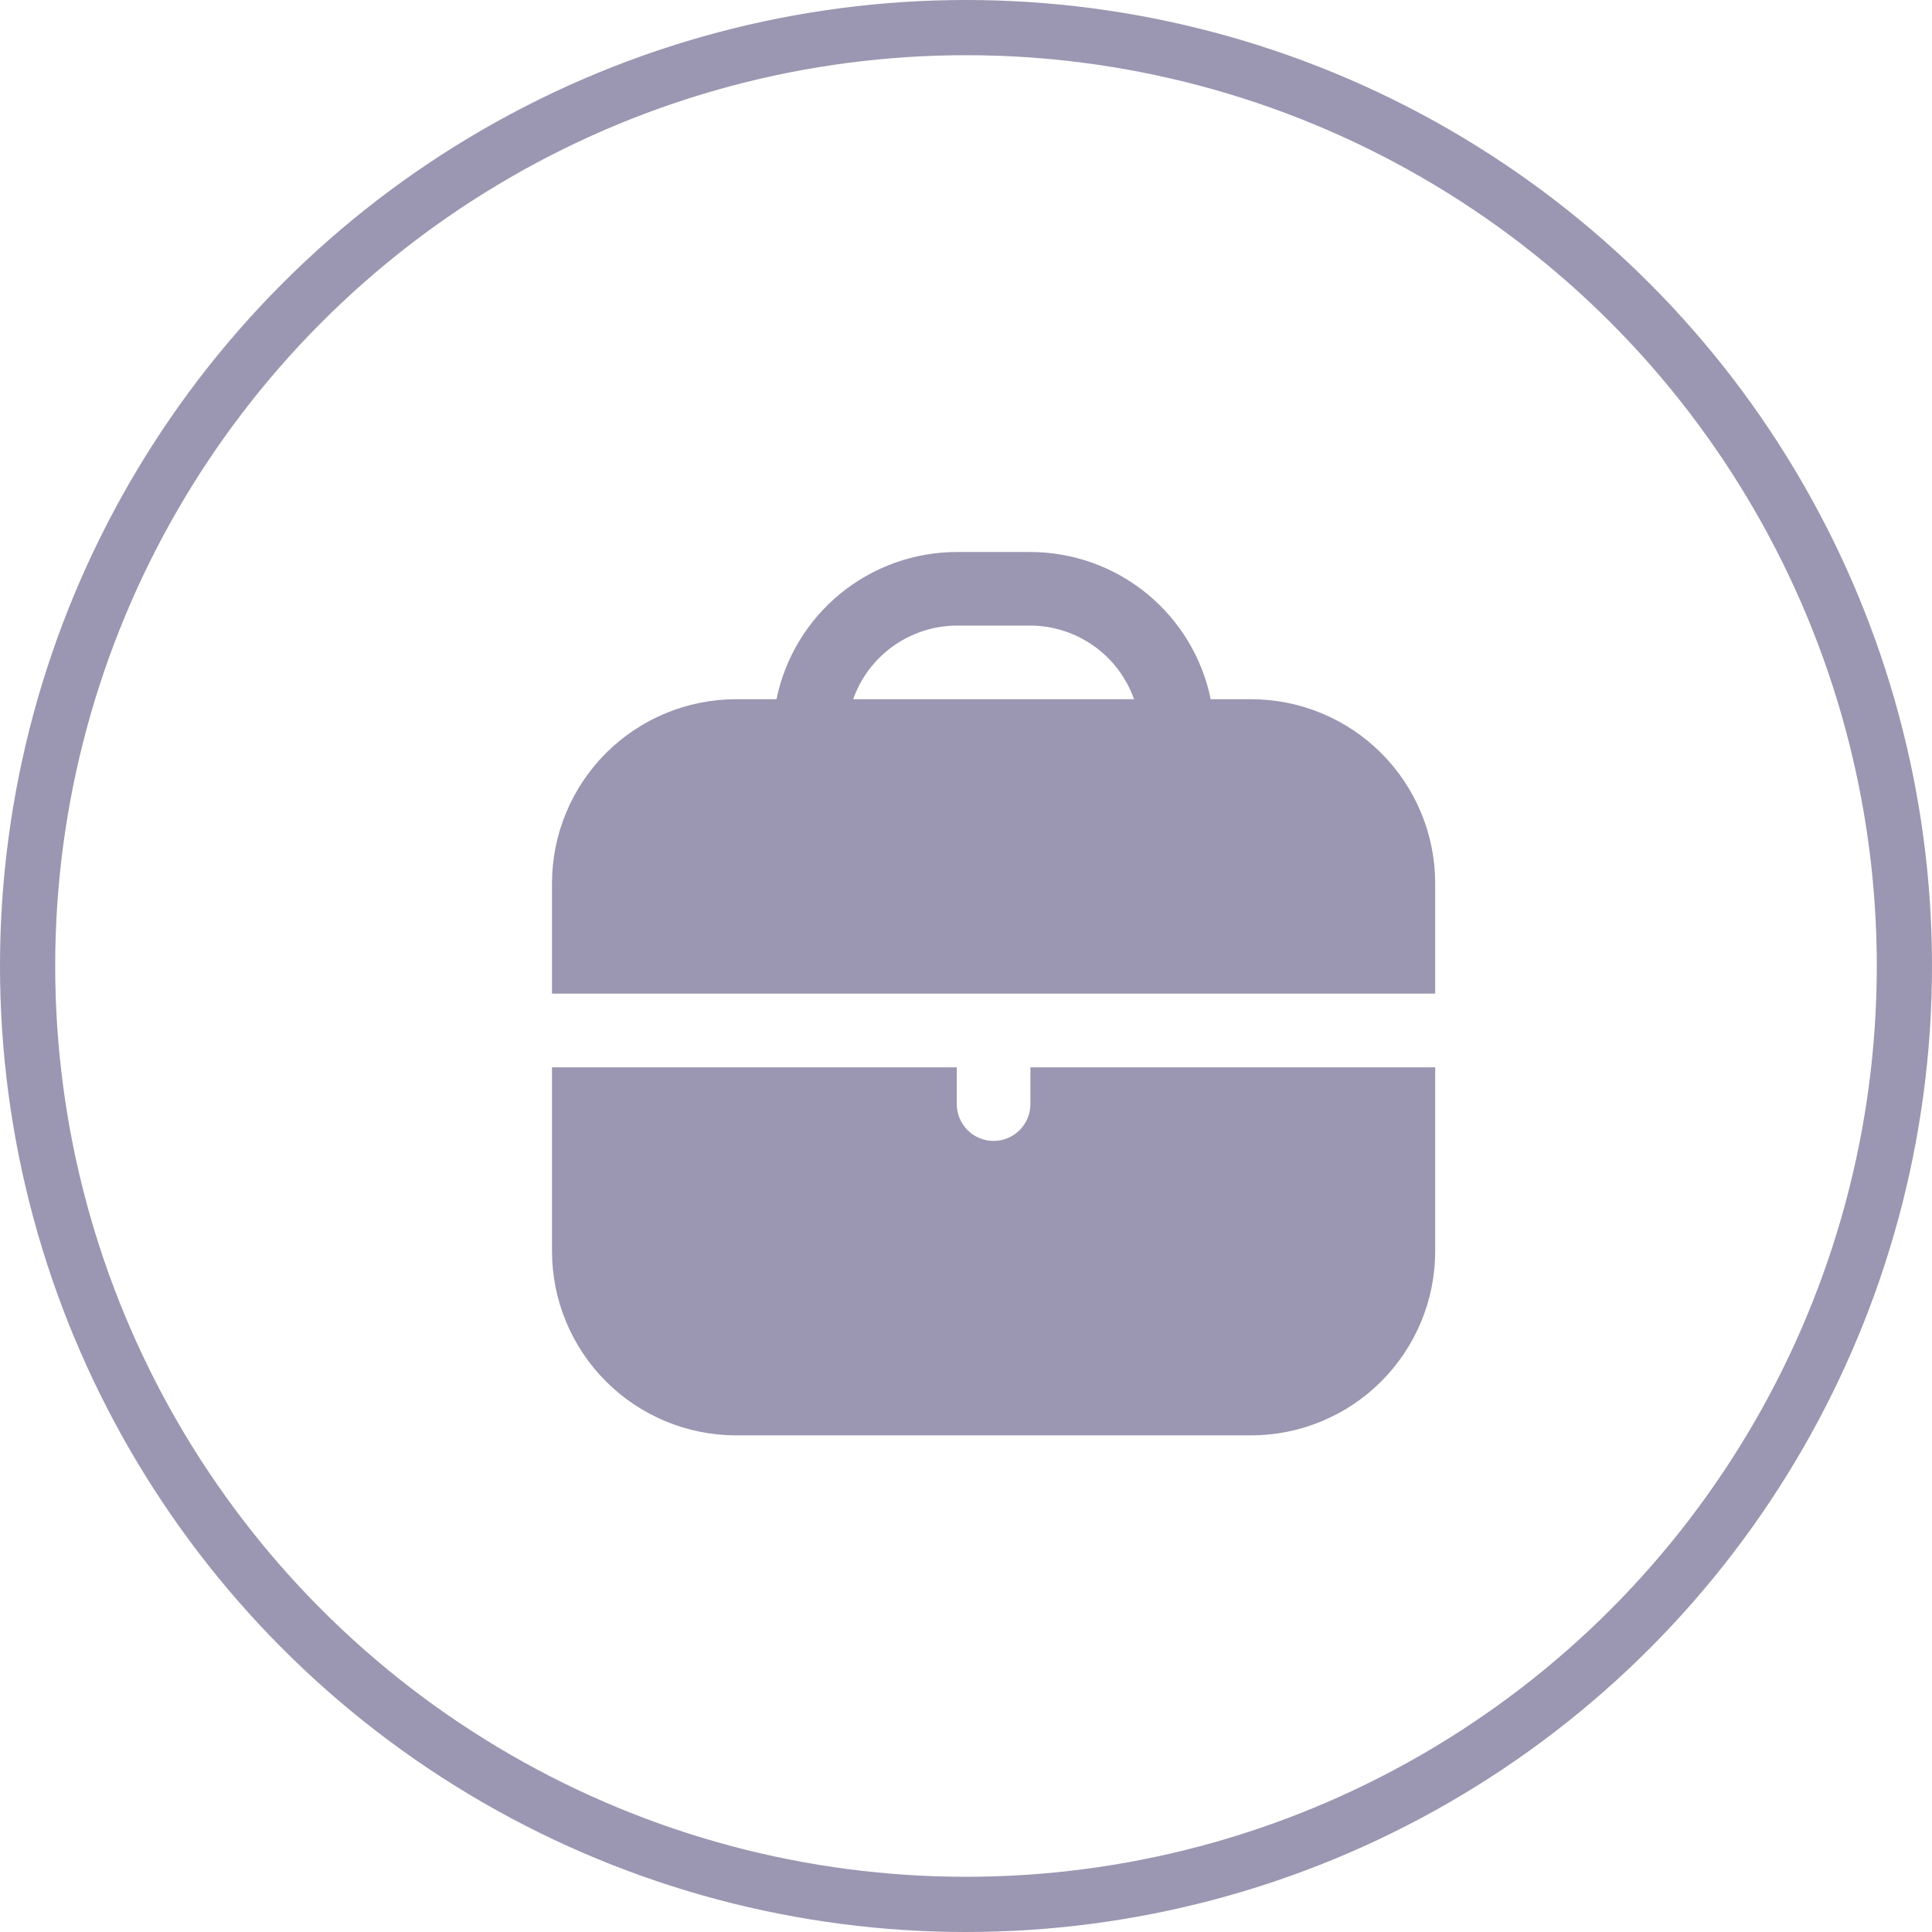 <svg width="35" height="35" viewBox="0 0 35 35" fill="none" xmlns="http://www.w3.org/2000/svg">
<circle cx="17.5" cy="17.5" r="17" stroke="#9B96B1"/>
<g clip-path="url(#clip0_3501_2409)">
<path d="M22.667 12.667H21.933C21.779 11.914 21.369 11.238 20.774 10.752C20.179 10.267 19.435 10.001 18.667 10L17.333 10C16.565 10.001 15.821 10.267 15.226 10.752C14.631 11.238 14.221 11.914 14.067 12.667H13.333C12.45 12.668 11.602 13.019 10.977 13.644C10.353 14.269 10.001 15.116 10 16V18H26V16C25.999 15.116 25.647 14.269 25.023 13.644C24.398 13.019 23.55 12.668 22.667 12.667ZM15.456 12.667C15.593 12.278 15.848 11.941 16.183 11.703C16.52 11.464 16.921 11.335 17.333 11.333H18.667C19.079 11.335 19.48 11.464 19.817 11.703C20.152 11.941 20.407 12.278 20.544 12.667H15.456Z" fill="#9B96B1"/>
<path d="M18.667 20.003C18.667 20.179 18.596 20.349 18.471 20.474C18.346 20.599 18.177 20.669 18 20.669C17.823 20.669 17.654 20.599 17.529 20.474C17.404 20.349 17.333 20.179 17.333 20.003V19.336H10V22.669C10.001 23.553 10.353 24.4 10.977 25.025C11.602 25.65 12.45 26.002 13.333 26.003H22.667C23.55 26.002 24.398 25.65 25.023 25.025C25.647 24.4 25.999 23.553 26 22.669V19.336H18.667V20.003Z" fill="#9B96B1"/>
</g>
<defs>
<clipPath id="clip0_3501_2409">
<rect width="16" height="16" fill="white" transform="translate(10 10)"/>
</clipPath>
</defs>
</svg>
